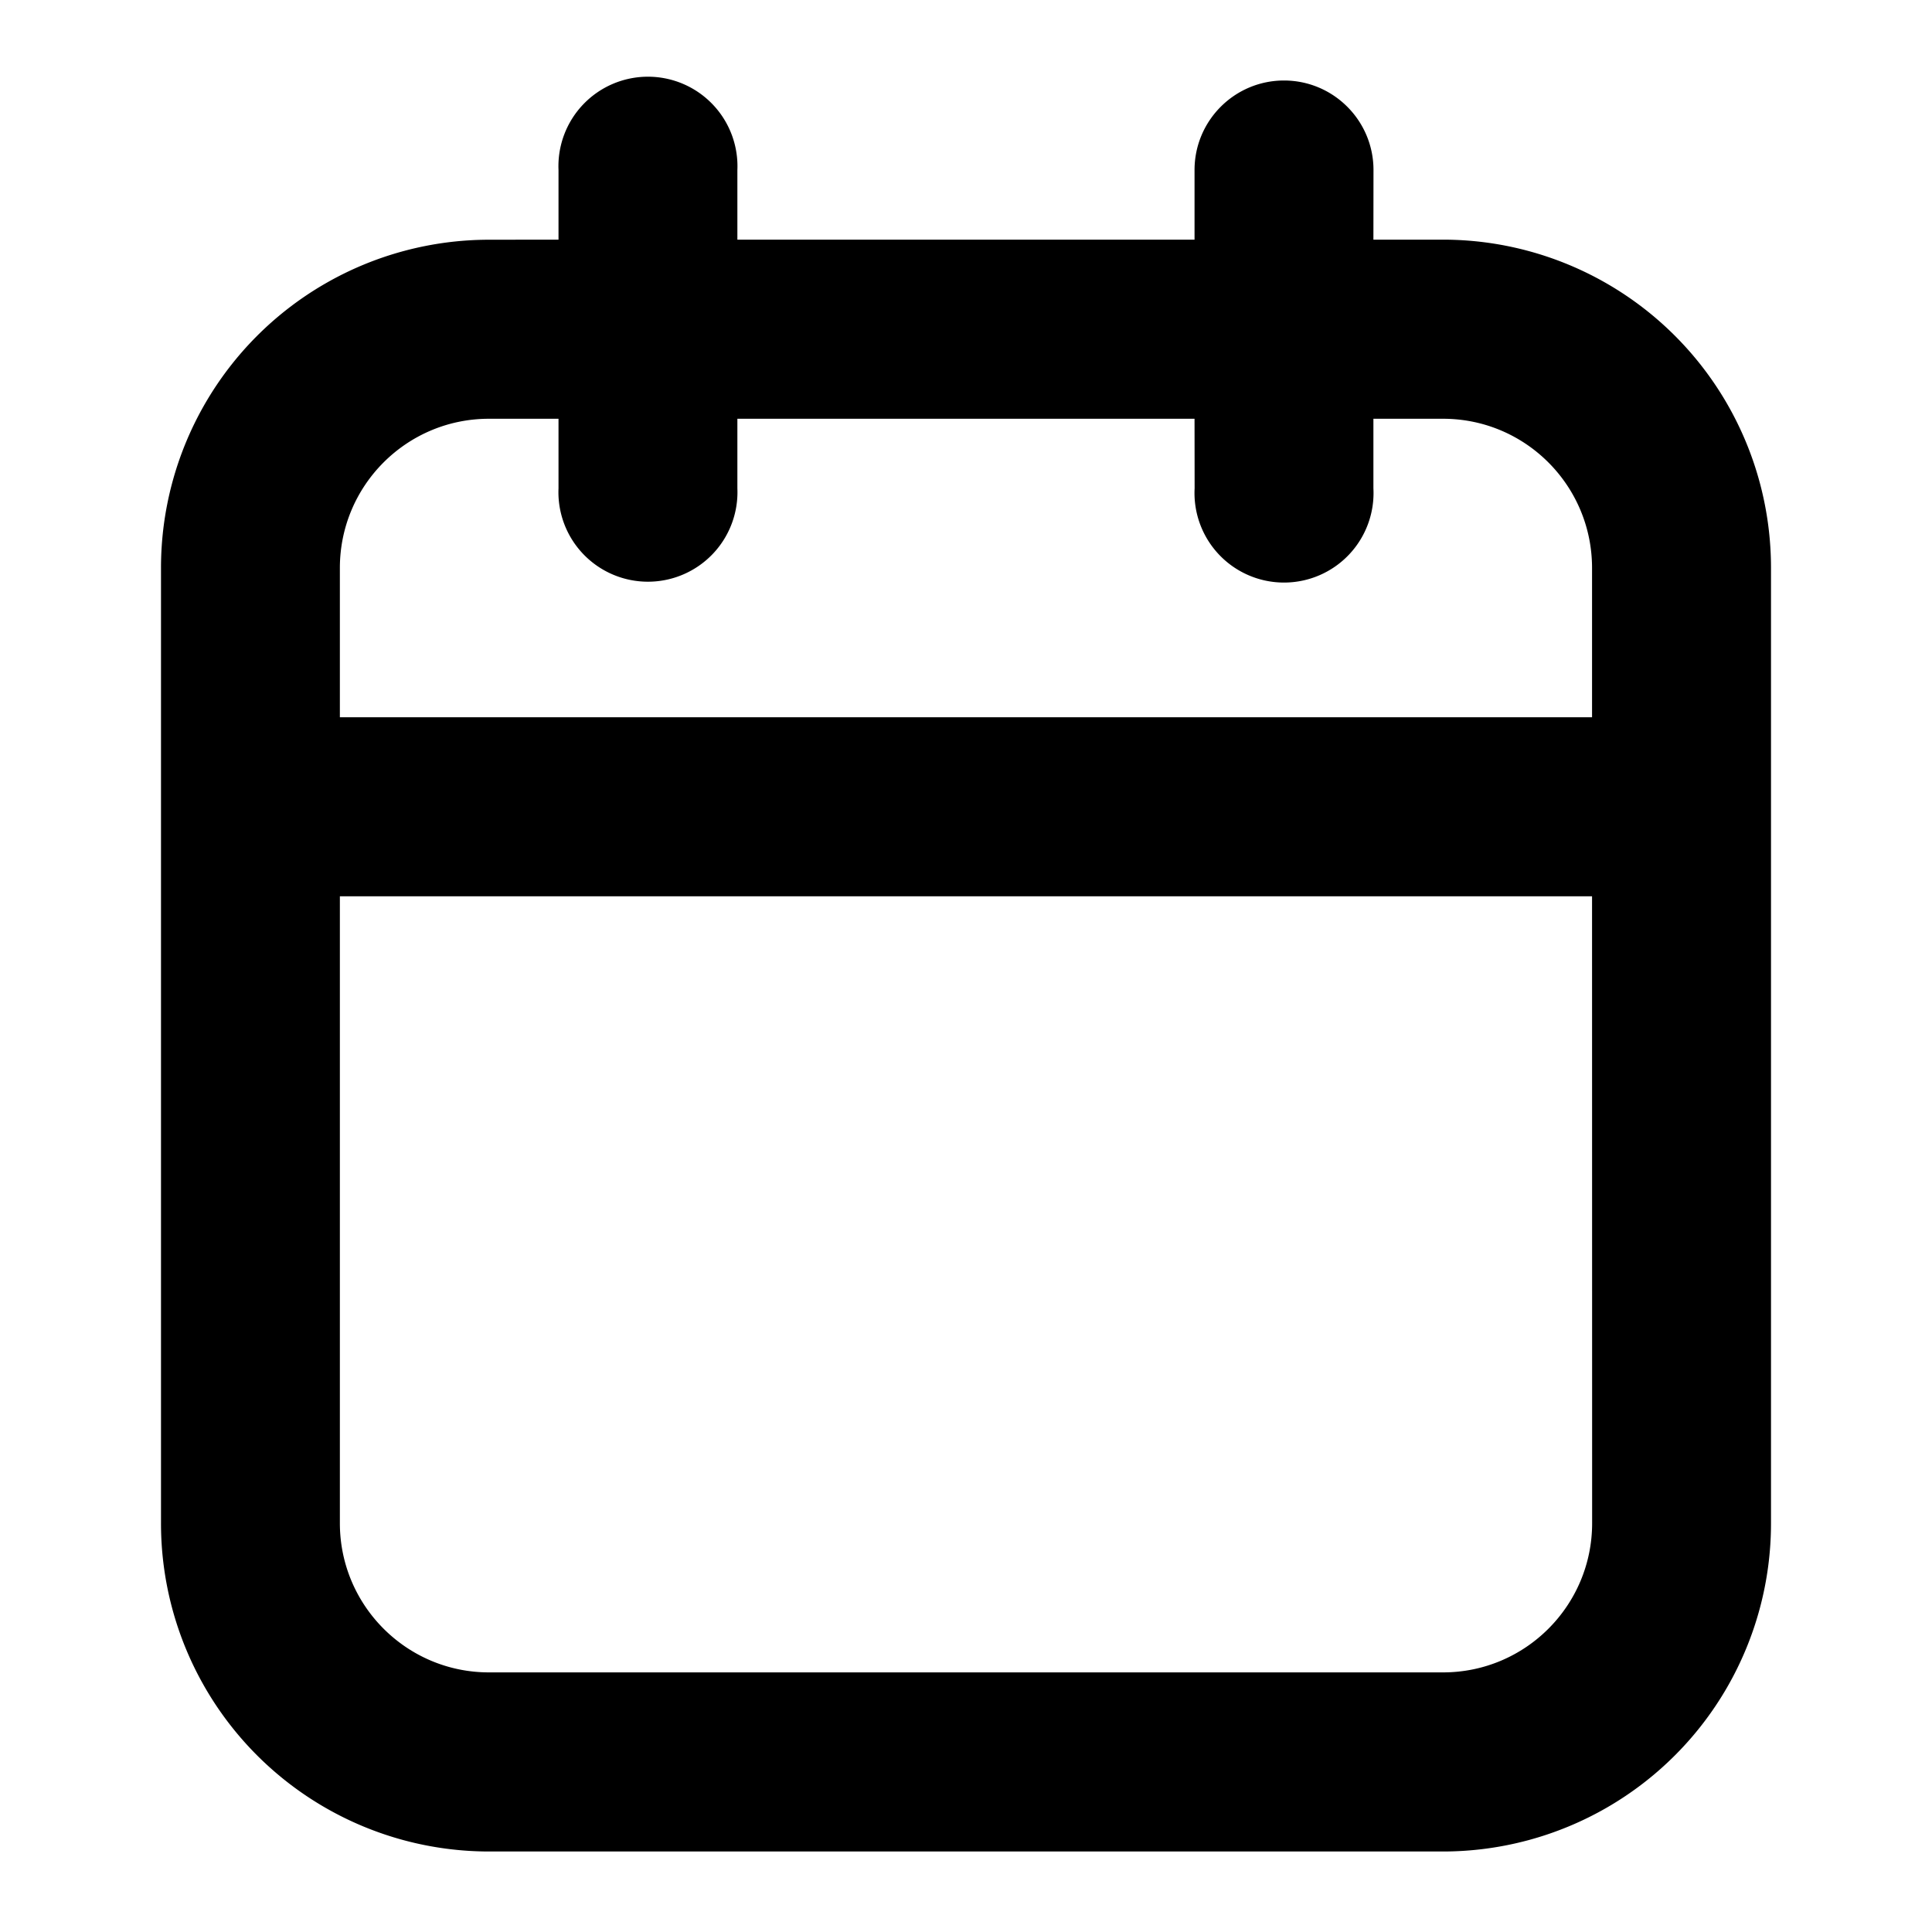 <svg xmlns="http://www.w3.org/2000/svg" width="24" height="24" viewBox="0 0 24 24">
  <path d="M15.95 1c.614 0 1.112.498 1.112 1.112l-.001.865h.865A4.076 4.076 0 0122 7.058V18.92A4.076 4.076 0 0117.926 23H6.074A4.076 4.076 0 012 18.921V7.056a4.076 4.076 0 014.074-4.078l.864-.001v-.865a1.112 1.112 0 112.222 0v.865h5.679v-.865c0-.614.498-1.112 1.112-1.112zm3.827 10.134H4.222v7.787c0 1.024.83 1.854 1.852 1.854h11.852c1.023 0 1.852-.83 1.852-1.854l-.001-7.787zM6.938 5.202h-.864c-1.023 0-1.852.83-1.852 1.854V8.91h15.555V7.056c0-1.024-.828-1.854-1.851-1.854h-.865v.865a1.112 1.112 0 11-2.221 0l-.001-.865H9.16v.865a1.112 1.112 0 11-2.222 0v-.865z"/>
</svg>
